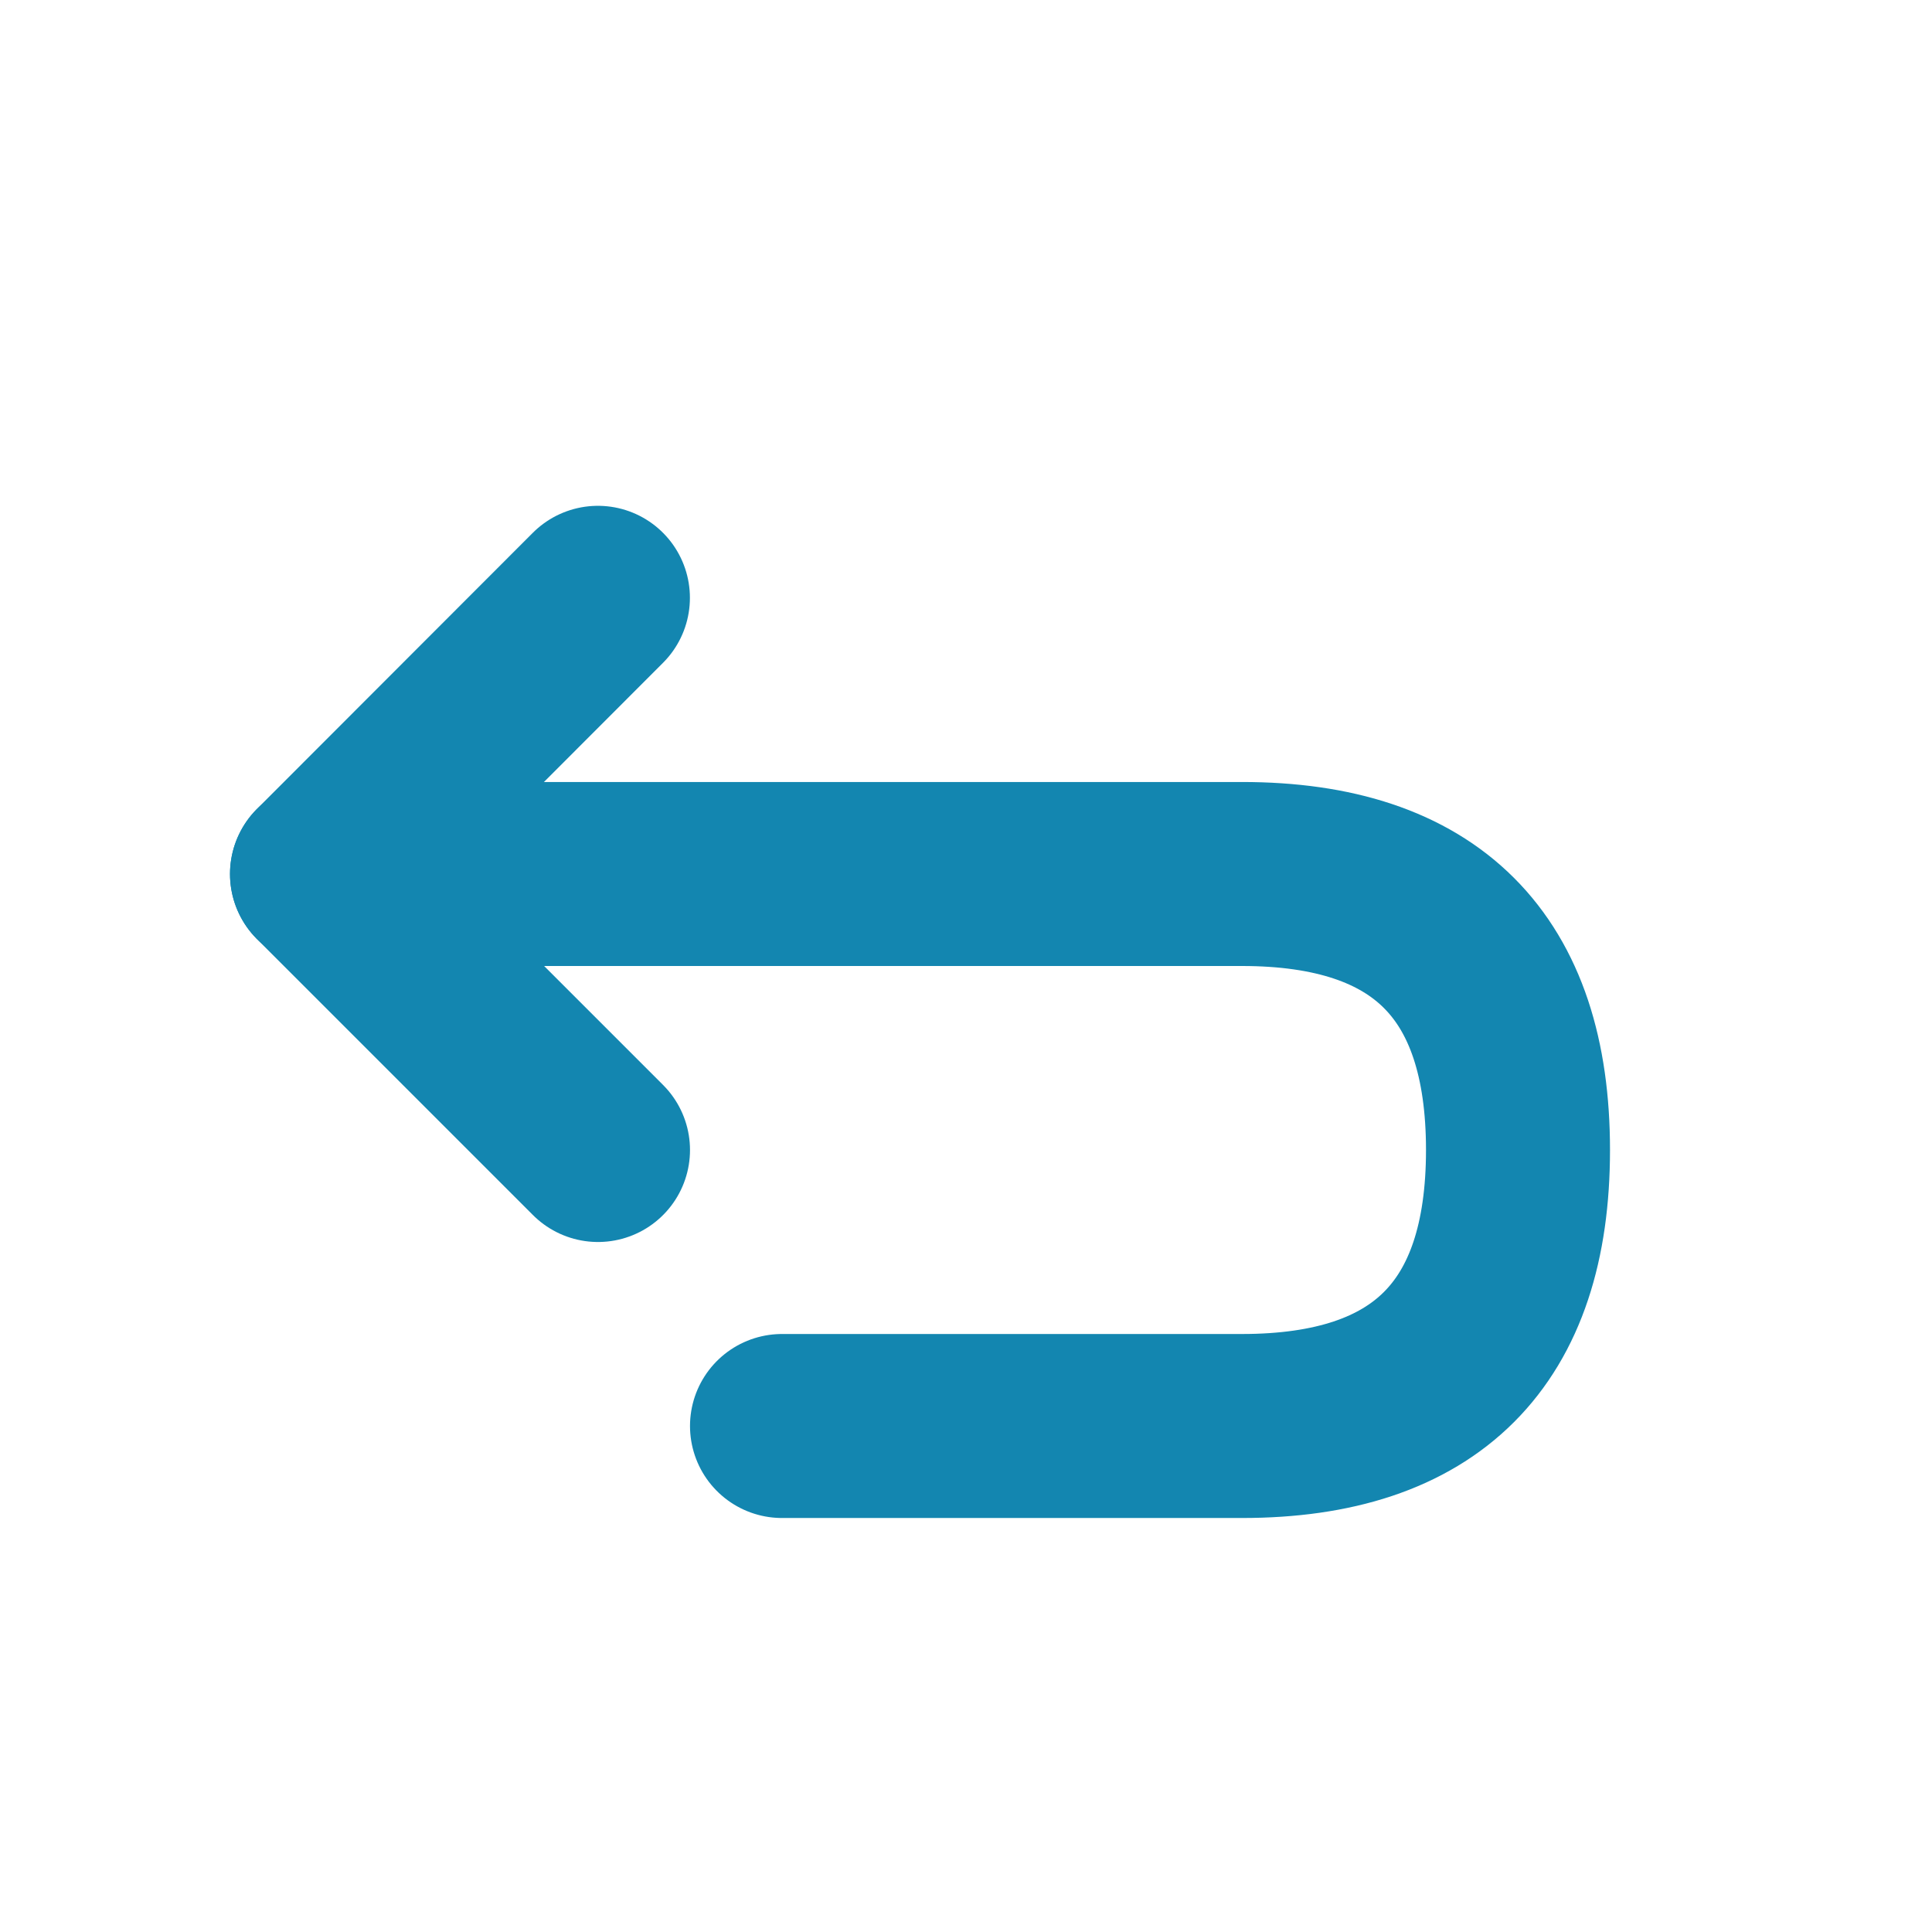 <svg width="21" height="21" viewBox="0 0 21 21" fill="none" xmlns="http://www.w3.org/2000/svg">
<path d="M6.499 6.498L3.5 9.5L6.5 12.5" stroke="#1386B0" stroke-width="2" stroke-linecap="round" stroke-linejoin="round"/>
<path d="M8.5 15.5H13.5C15.5 15.5 16.5 14.5 16.5 12.5C16.5 10.5 15.5 9.5 13.5 9.5H3.5" stroke="#1386B0" stroke-width="2" stroke-linecap="round" stroke-linejoin="round"/>
</svg>
